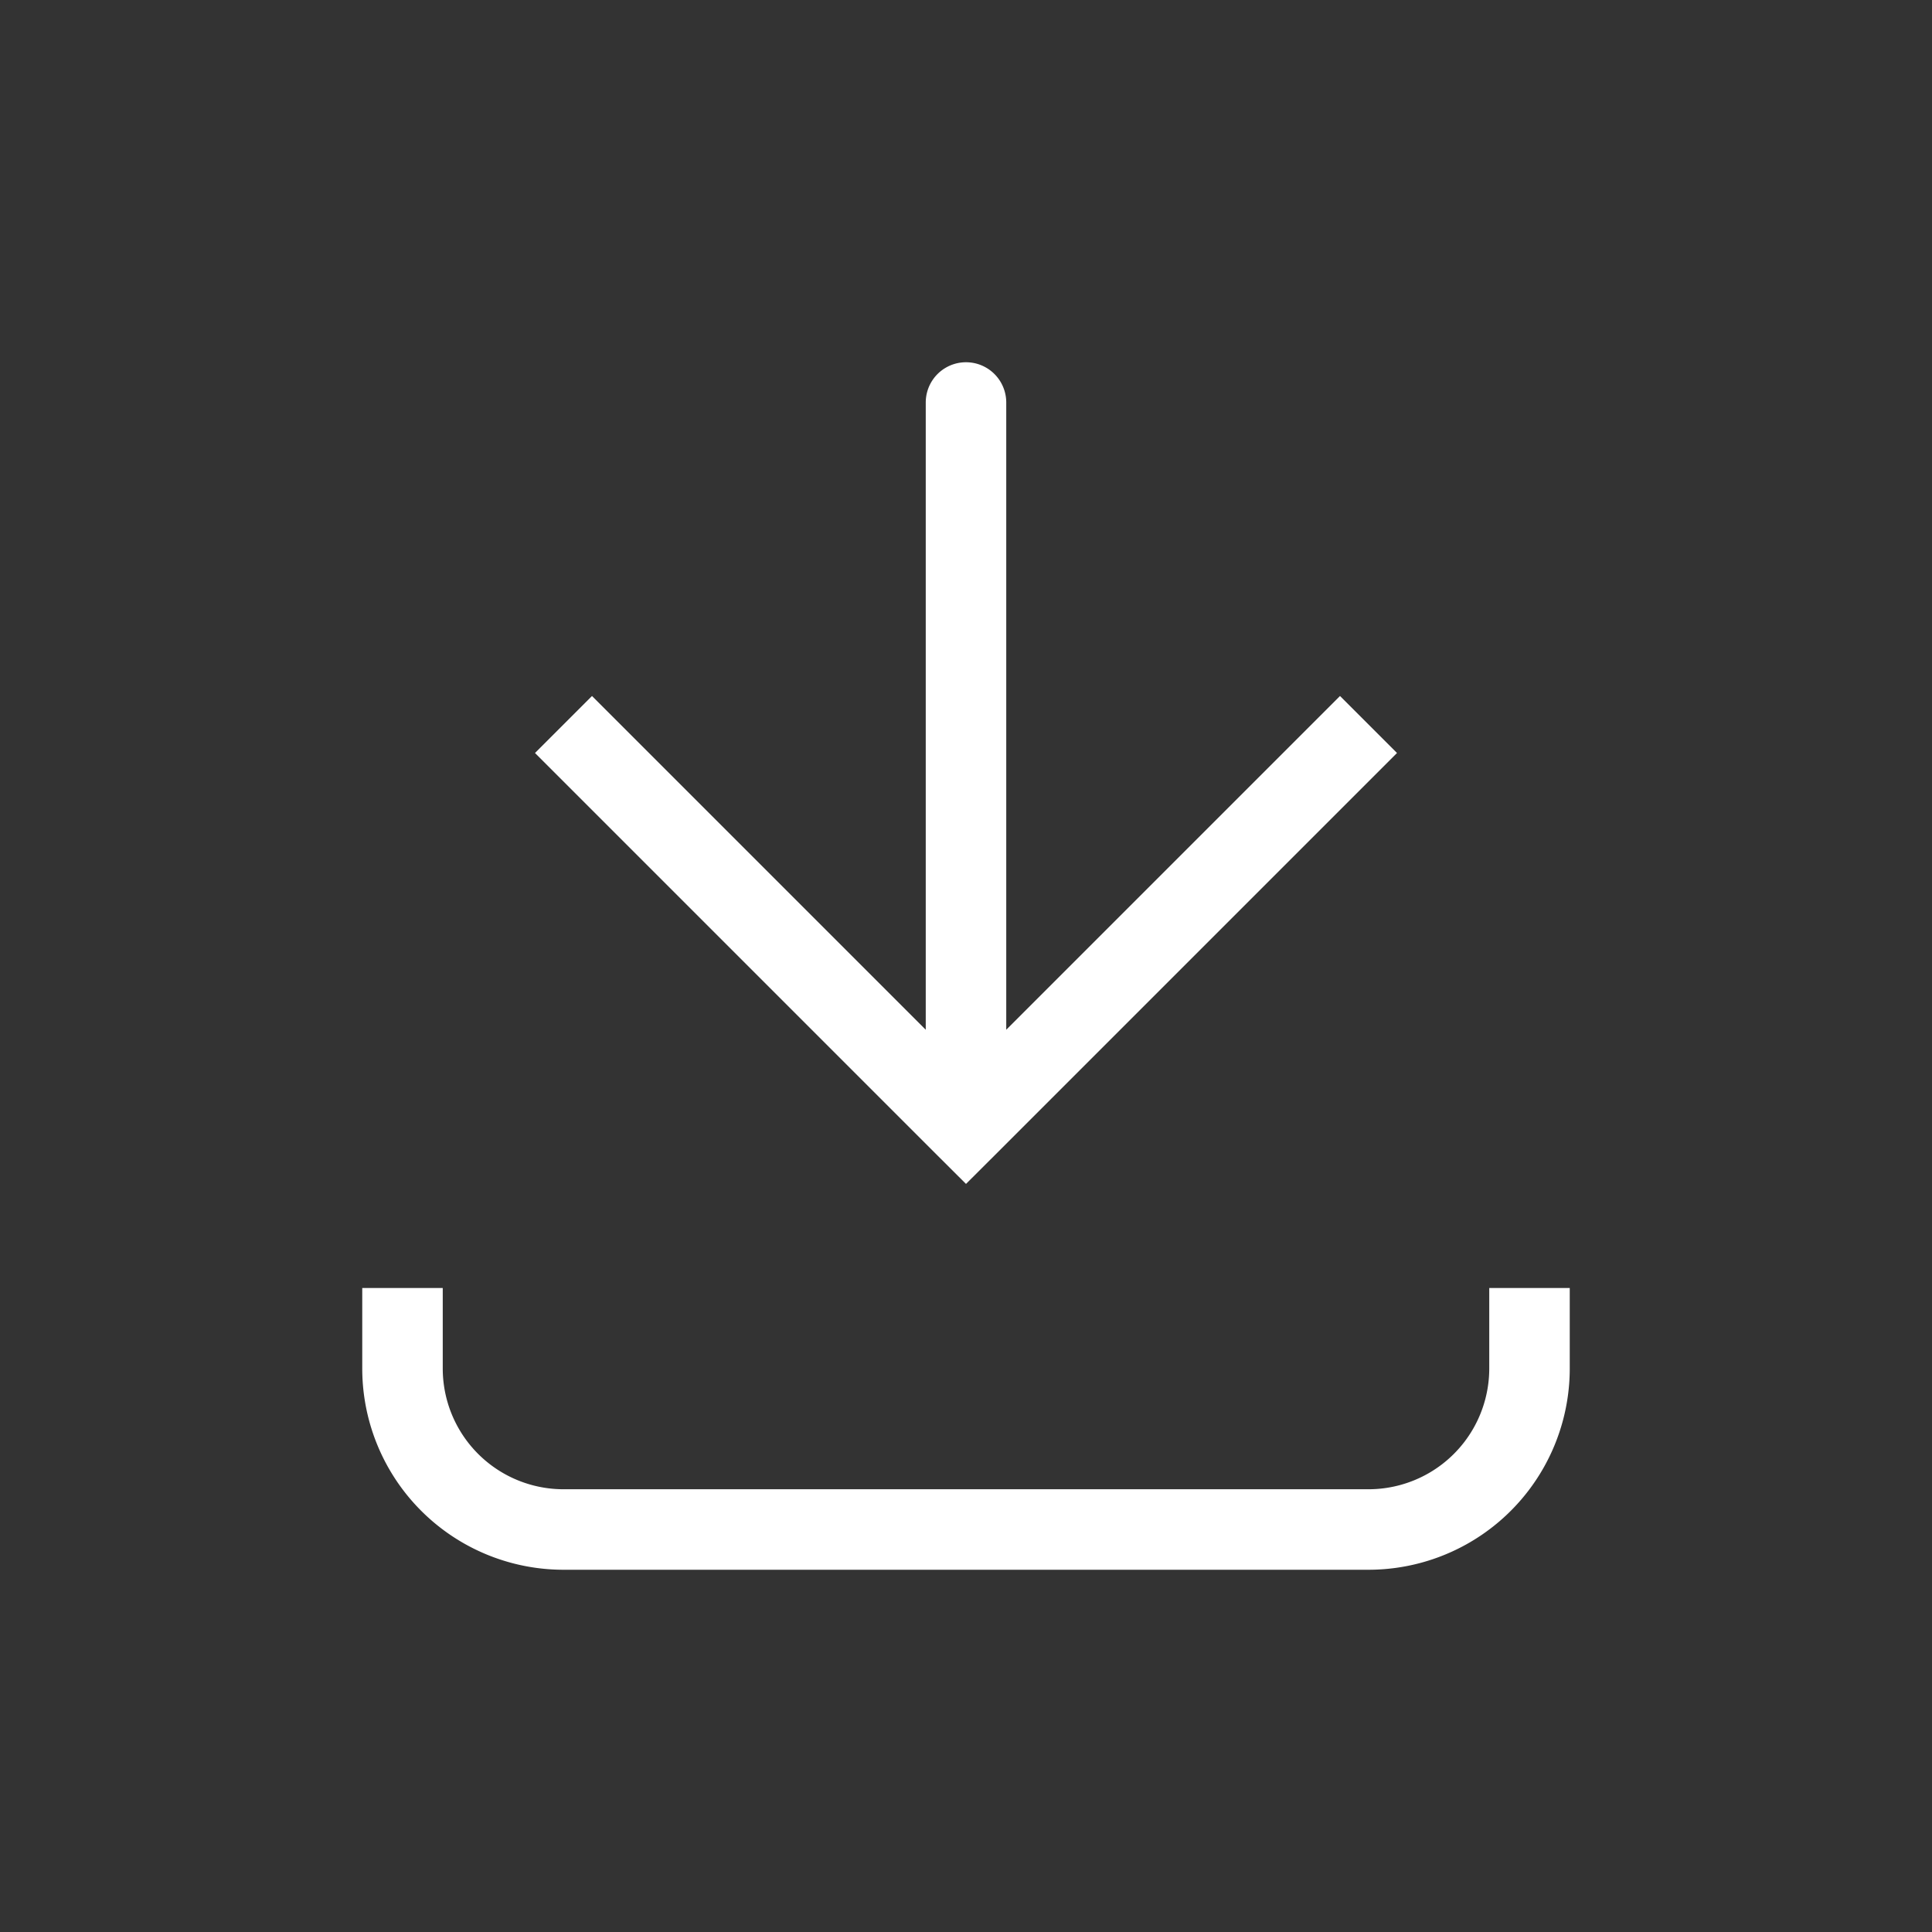 <svg width="24" height="24" fill="none" xmlns="http://www.w3.org/2000/svg"><rect width="100%" height="100%" fill="#333333" stroke="none"/><path d="m12 14-.354.354.354.353.354-.353L12 14Zm.5-9a.5.5 0 0 0-1 0h1ZM6.646 9.354l5 5 .708-.708-5-5-.708.708Zm5.708 5 5-5-.708-.708-5 5 .708.708ZM12.5 14V5h-1v9h1Z" fill="#fff"/><path d="M5 16v1a2 2 0 0 0 2 2h10a2 2 0 0 0 2-2v-1" stroke="#fff"/></svg>